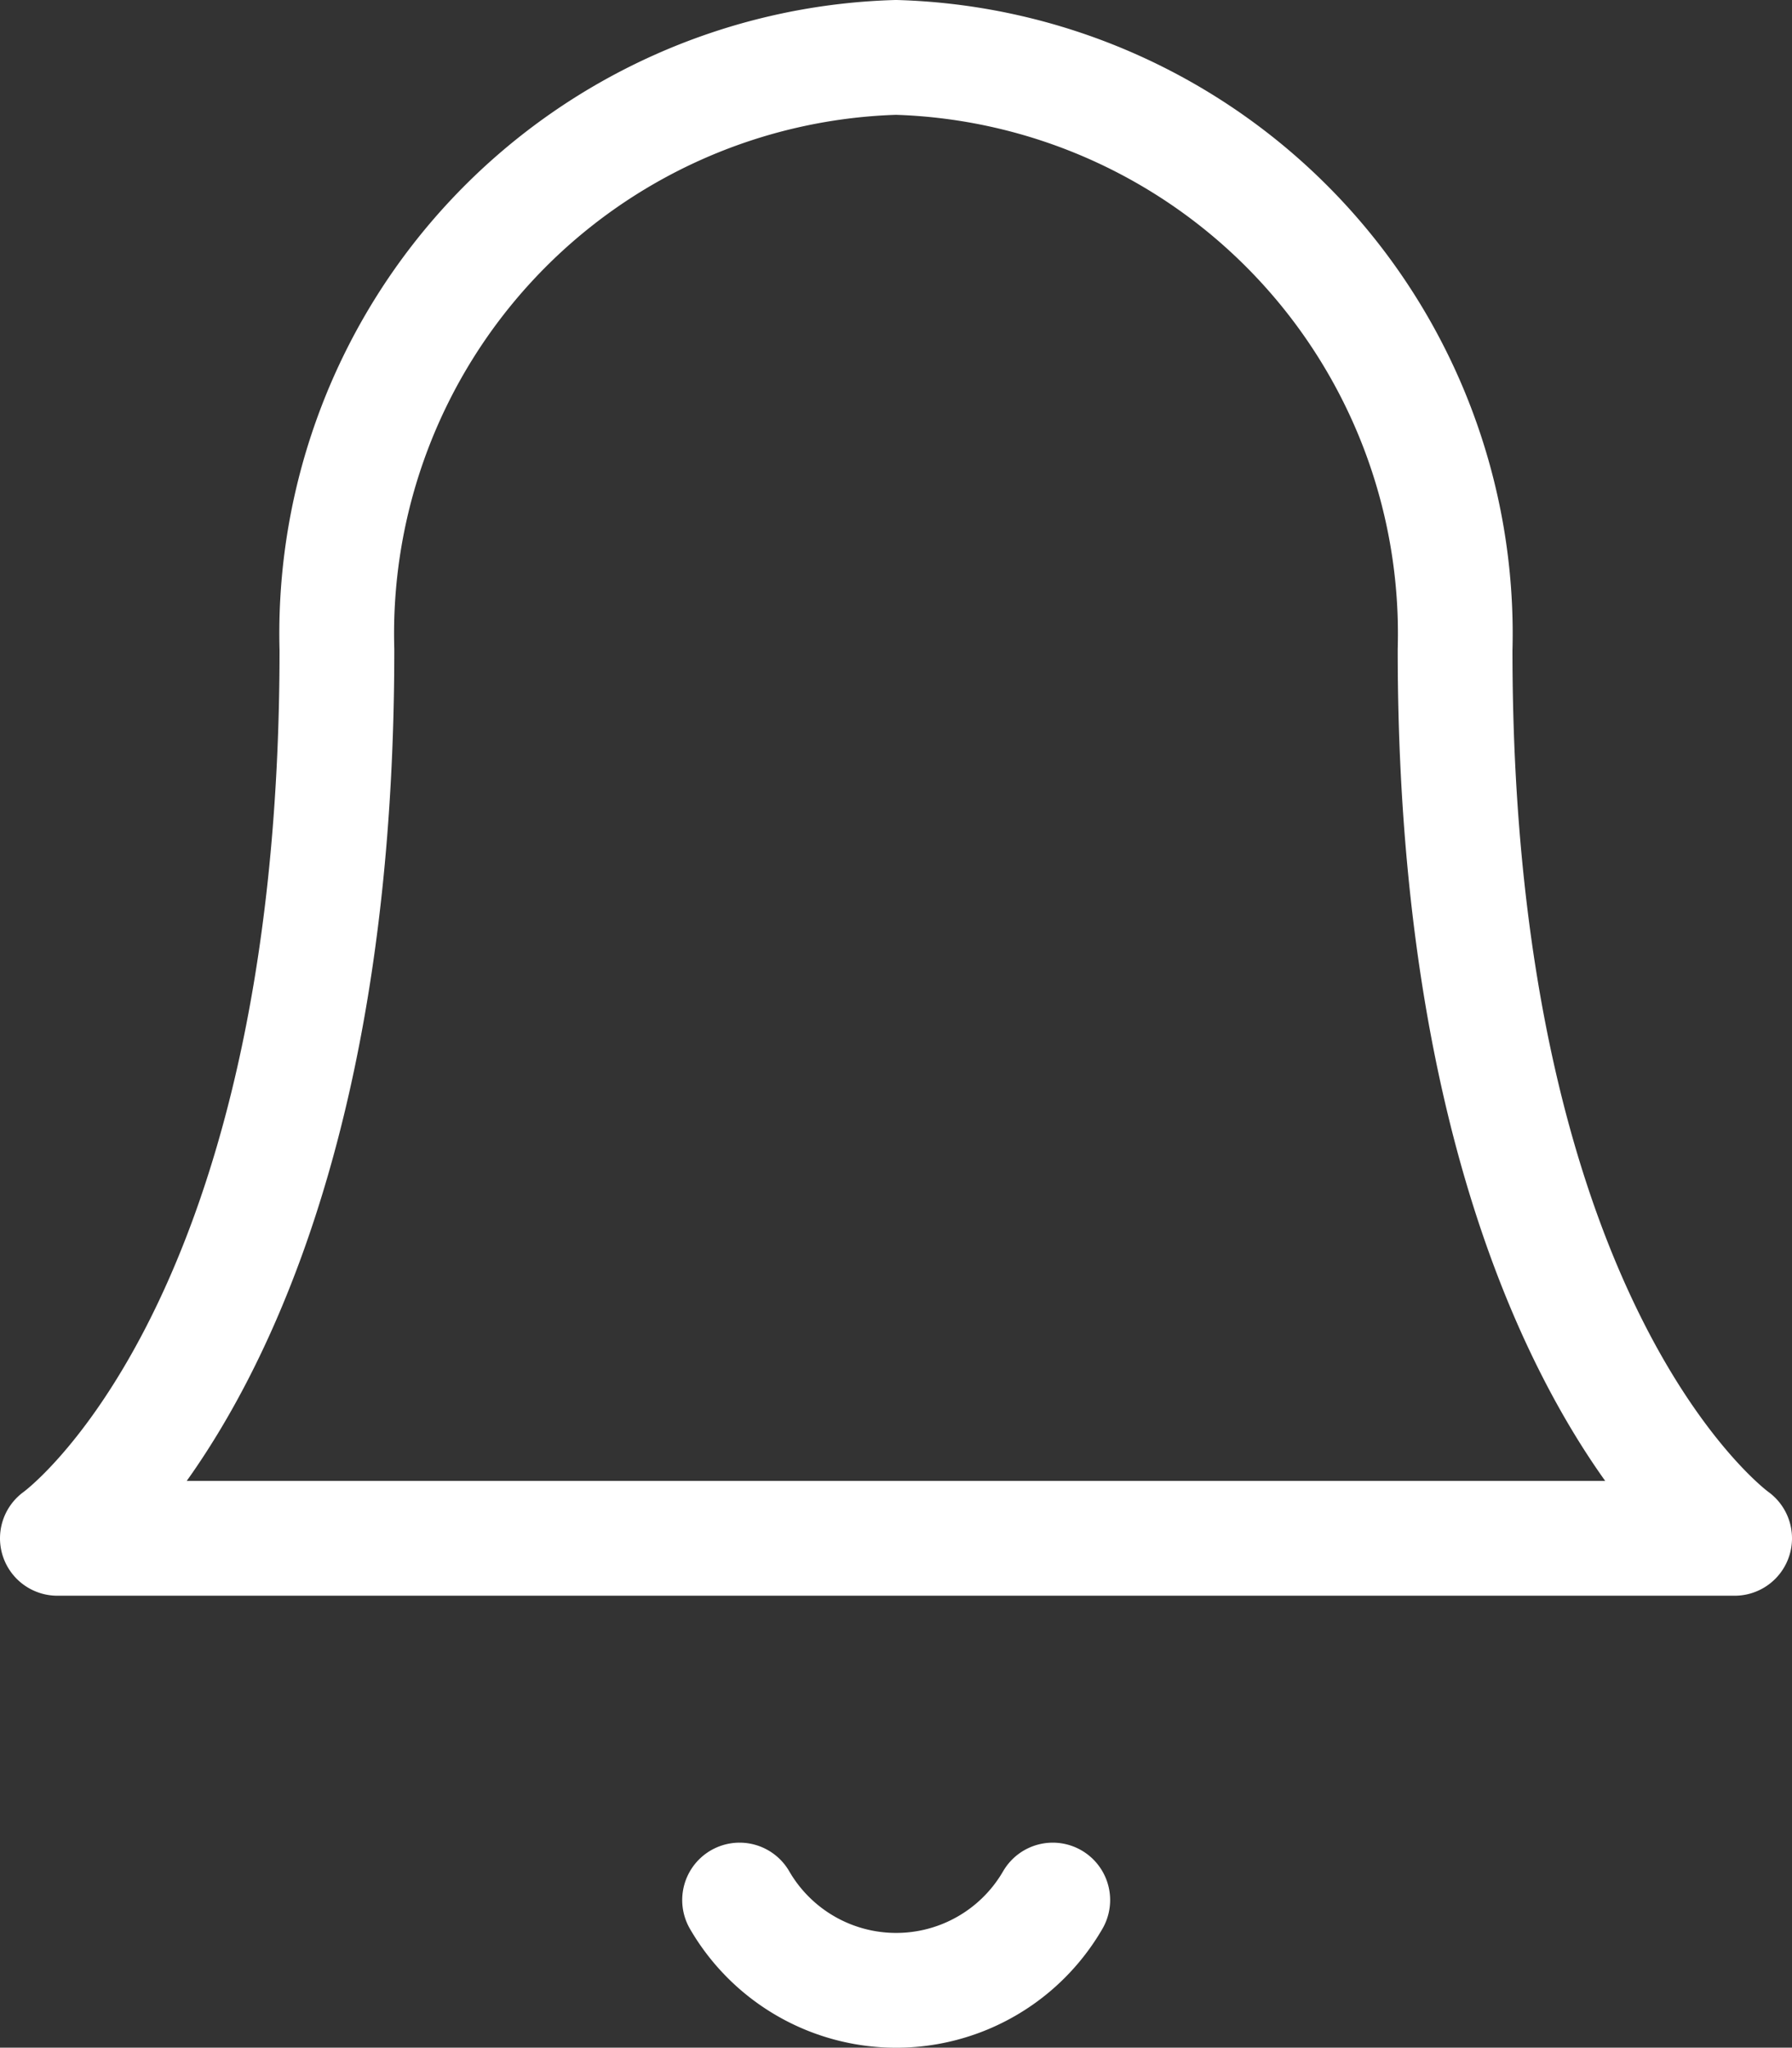 <svg xmlns="http://www.w3.org/2000/svg" width="15.616" height="17.837" viewBox="0 0 15.616 17.837">
  <rect x="0" y="0" width="15.616" height="17.837" fill="#333333" stroke="none"/>
  <g id="e-mail_alert" data-name="e-mail alert" transform="translate(0.5 0.5)">
    <path id="Path_272" data-name="Path 272" d="M15.18,7.159A5.022,5.022,0,0,0,10.308,2,5.022,5.022,0,0,0,5.436,7.159C5.436,13.177,3,14.9,3,14.9H17.616s-2.436-1.72-2.436-7.738" transform="translate(-3 -2)" fill="none" stroke="#fff" stroke-linecap="round" stroke-linejoin="round" stroke-width="1"/>
    <path id="Path_273" data-name="Path 273" d="M13,21a1.577,1.577,0,0,1-2.729,0" transform="translate(-4.326 -4.949)" fill="none" stroke="#fff" stroke-linecap="round" stroke-linejoin="round" stroke-width="1"/>
  </g>
</svg>
